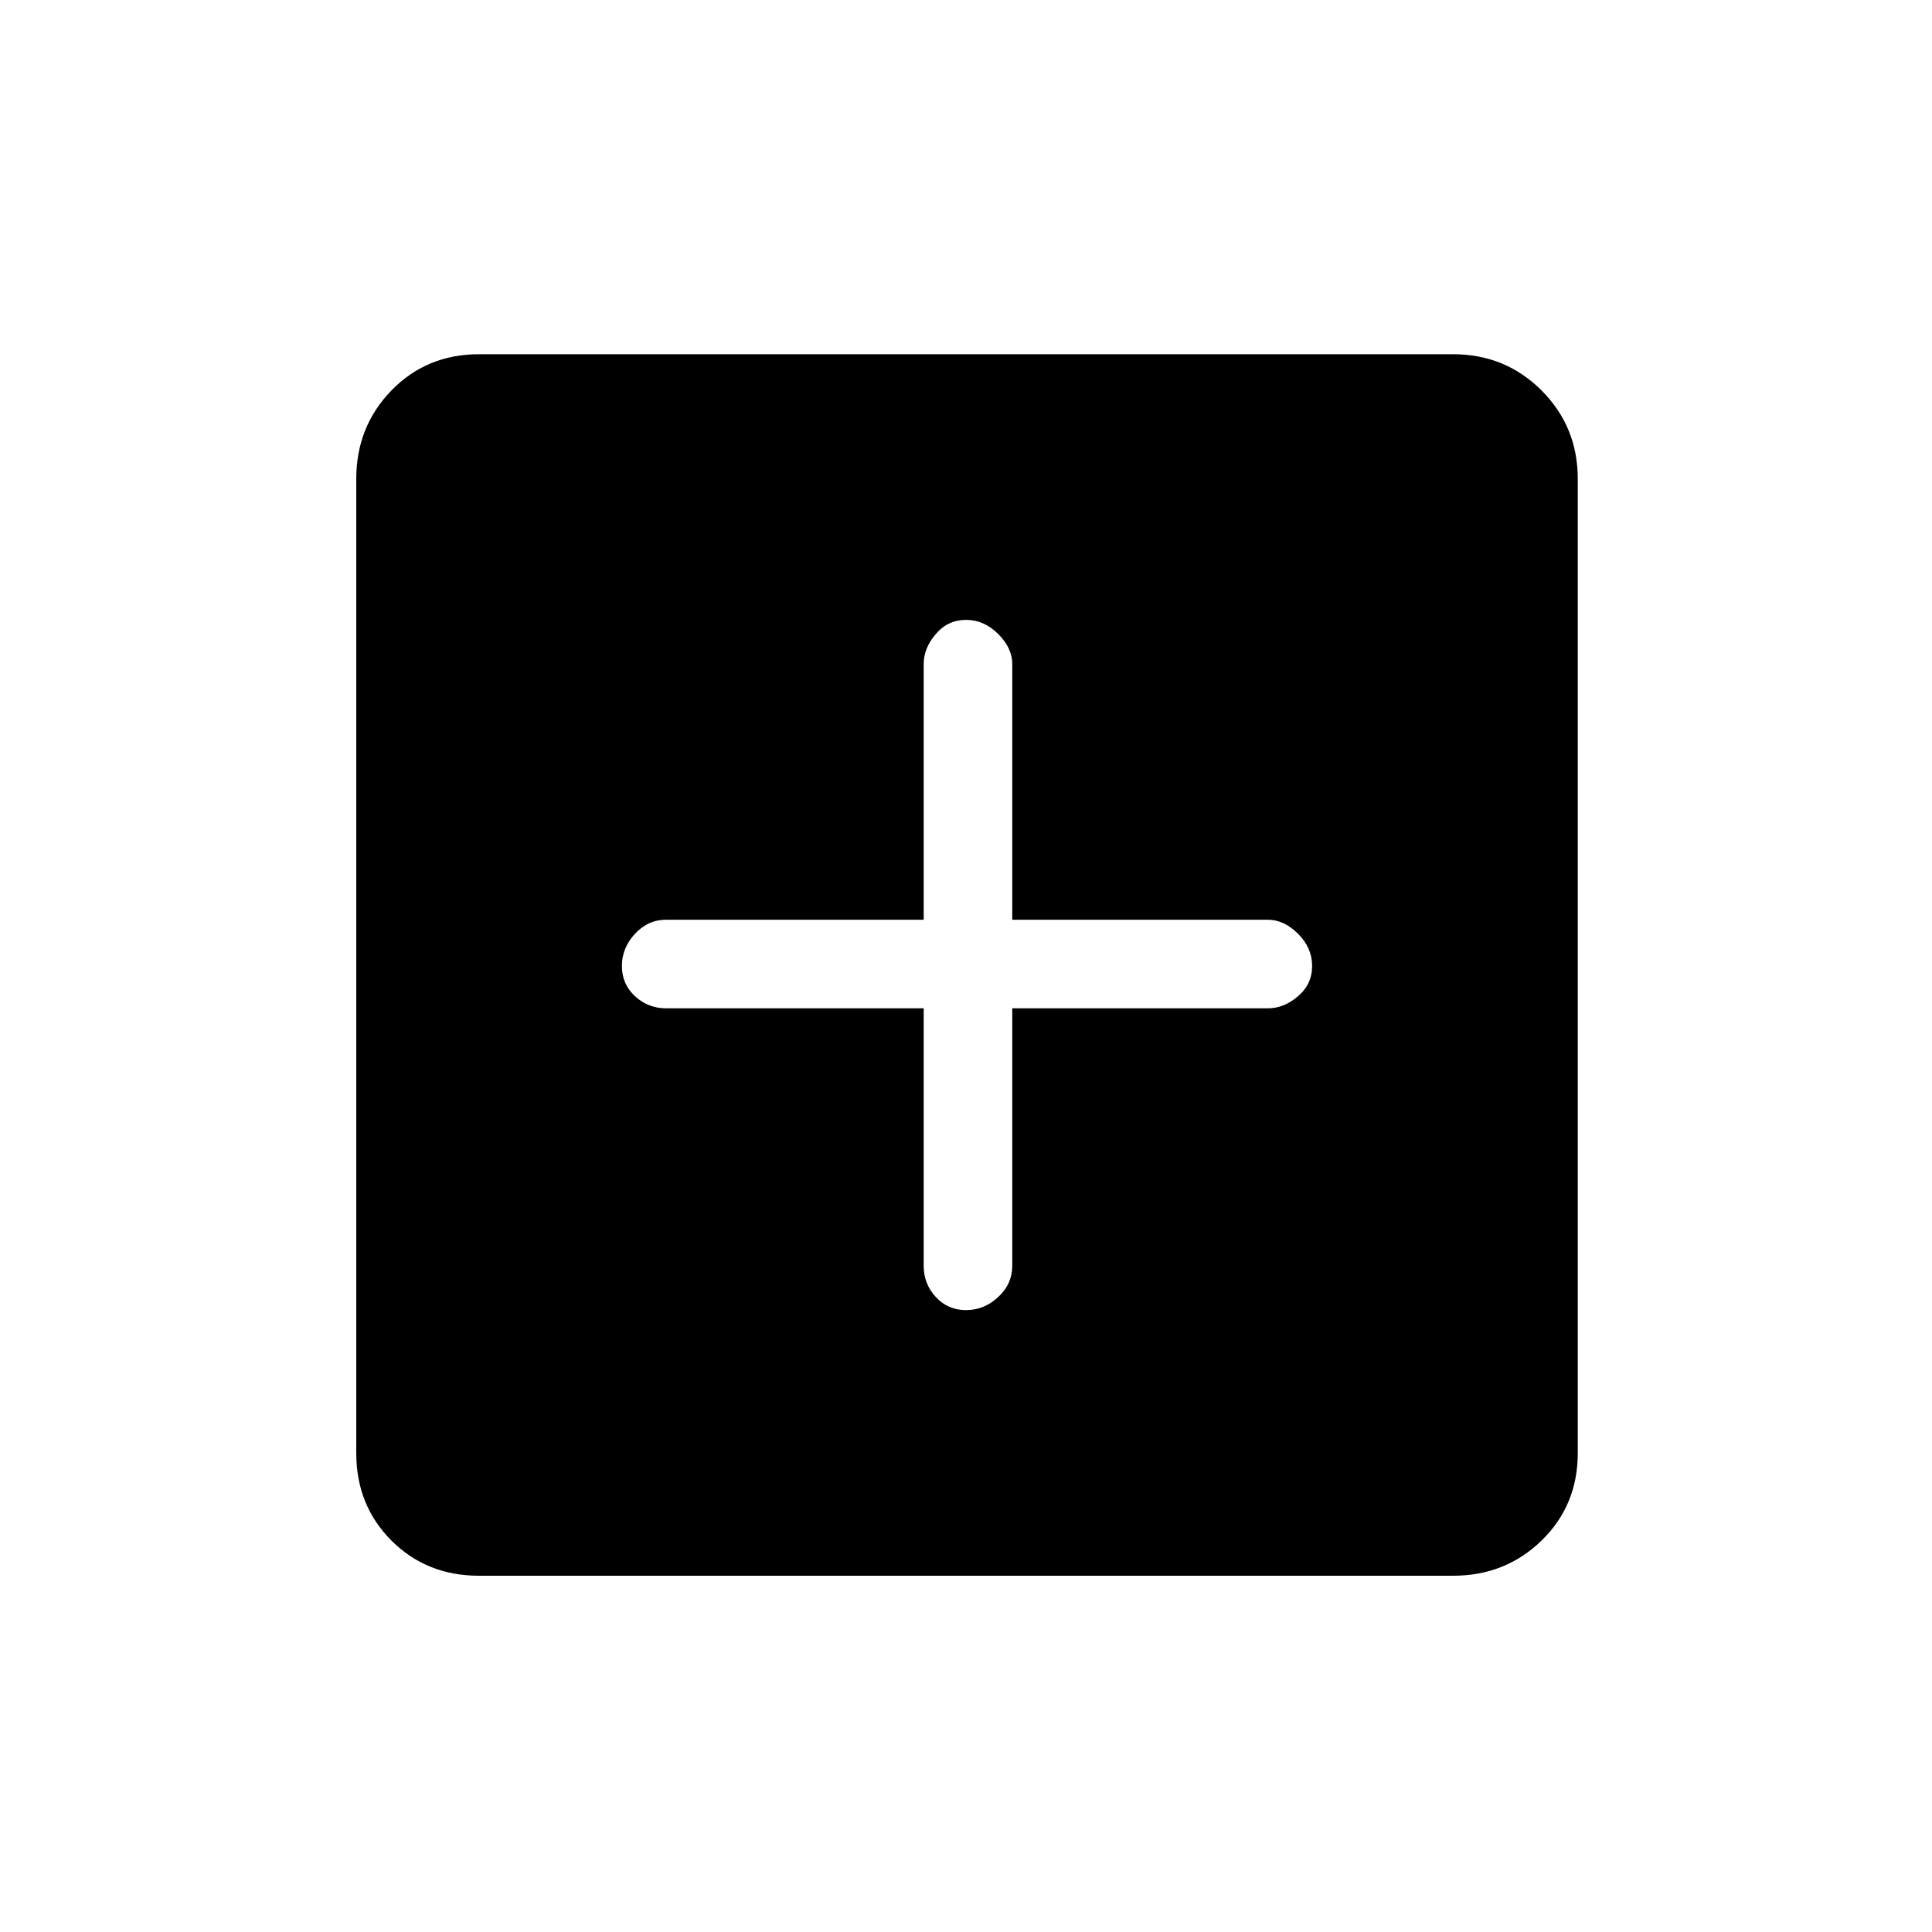 <svg xmlns="http://www.w3.org/2000/svg" height="20" width="20"><path d="M10 13.562Q10.188 13.562 10.333 13.427Q10.479 13.292 10.479 13.104V10.438H13.125Q13.292 10.438 13.438 10.312Q13.583 10.188 13.583 10Q13.583 9.812 13.438 9.667Q13.292 9.521 13.125 9.521H10.479V6.875Q10.479 6.708 10.333 6.563Q10.188 6.417 10 6.417Q9.812 6.417 9.688 6.563Q9.562 6.708 9.562 6.875V9.521H6.896Q6.708 9.521 6.573 9.667Q6.438 9.812 6.438 10Q6.438 10.188 6.573 10.312Q6.708 10.438 6.896 10.438H9.562V13.104Q9.562 13.292 9.688 13.427Q9.812 13.562 10 13.562ZM4.958 16.312Q4.417 16.312 4.052 15.948Q3.688 15.583 3.688 15.042V4.958Q3.688 4.417 4.052 4.042Q4.417 3.667 4.958 3.667H15.042Q15.583 3.667 15.958 4.042Q16.333 4.417 16.333 4.958V15.042Q16.333 15.583 15.958 15.948Q15.583 16.312 15.042 16.312Z"/></svg>